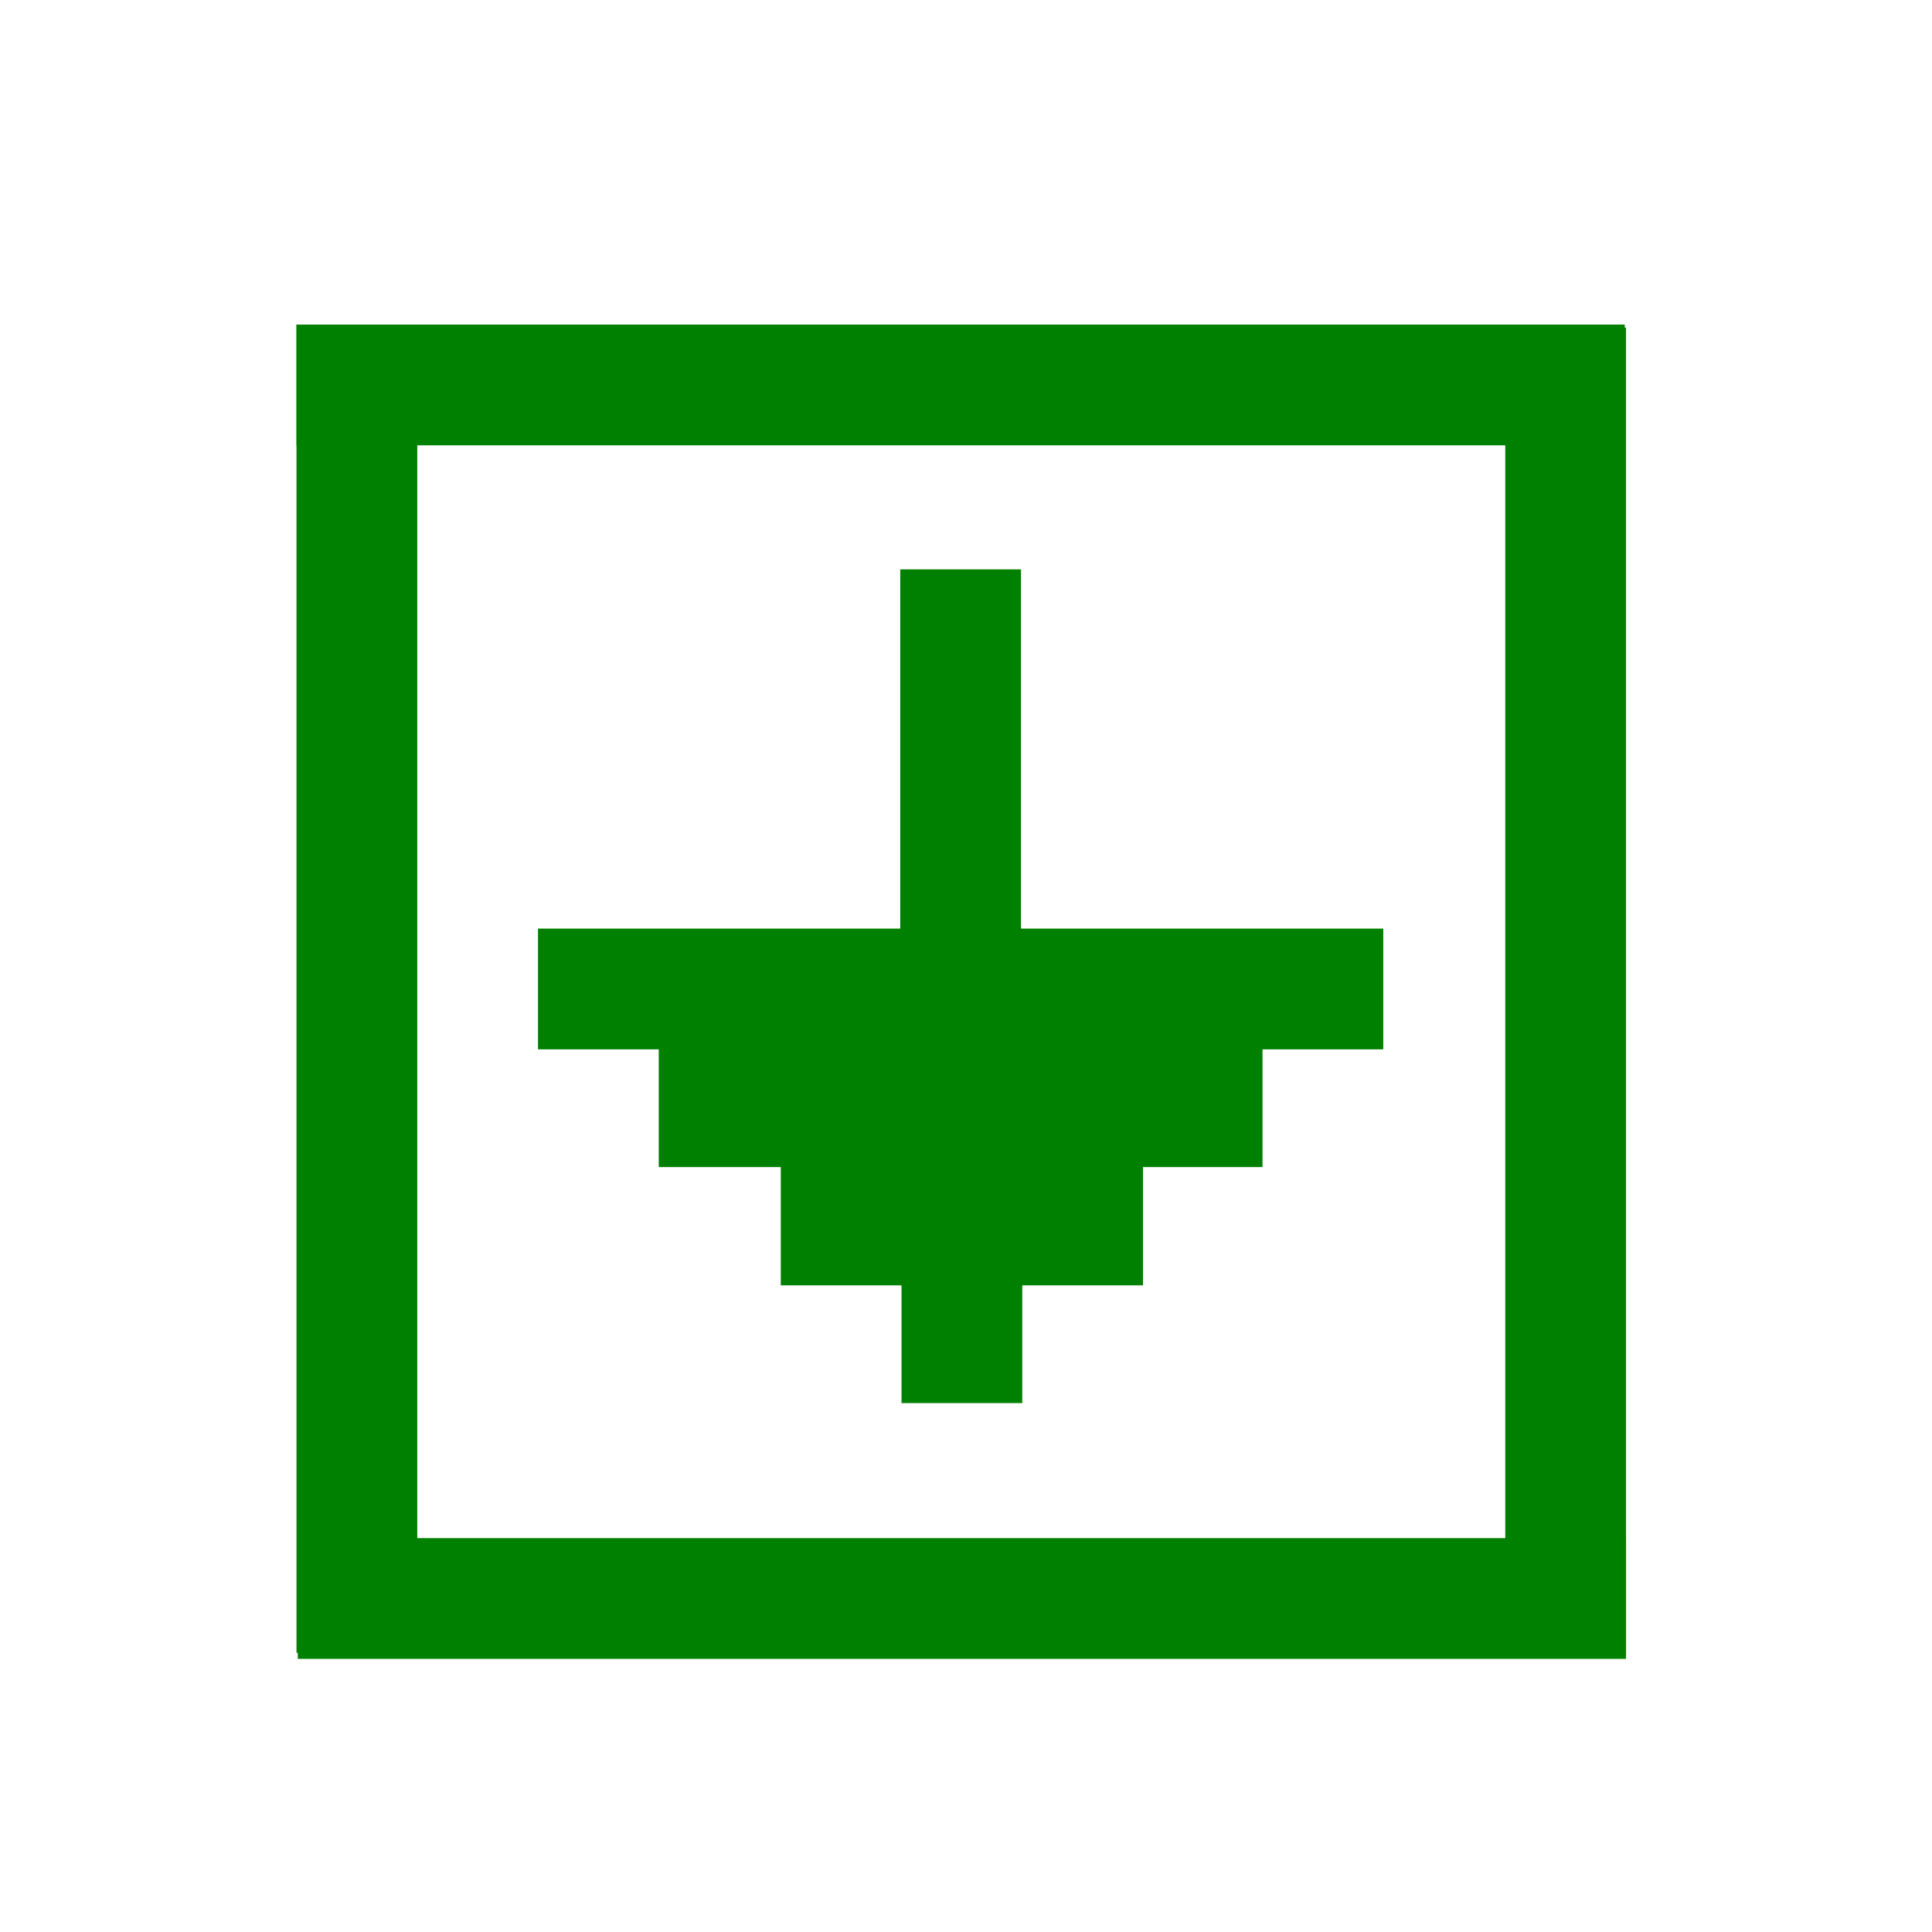 <?xml version="1.0" encoding="UTF-8" standalone="no"?>
<!DOCTYPE svg PUBLIC "-//W3C//DTD SVG 1.1//EN" "http://www.w3.org/Graphics/SVG/1.1/DTD/svg11.dtd">
<svg version="1.1" xmlns="http://www.w3.org/2000/svg" xmlns:xlink="http://www.w3.org/1999/xlink" preserveAspectRatio="xMidYMid meet" viewBox="0 0 640 640" xmlns:openbadges="http://openbadges.org">
    <openbadges:assertion verify="https://github.com/Anton1403/badge/blob/main/anton-reader-badge.json"></openbadges:assertion>   
    <defs><path d="M218.22 346.61L418.22 346.61L418.22 386.61L218.22 386.61L218.22 346.61Z" id="idBoiw9pr1"></path><path d="M258.64 385.79L378.64 385.79L378.64 425.79L258.64 425.79L258.64 385.79Z" id="EBmzbj0q21"></path><path d="M298.64 424.79L338.64 424.79L338.64 464.79L298.64 464.79L298.64 424.79Z" id="e1Vq0UPkHR"></path><path d="M178.22 307.61L458.22 307.61L458.22 347.61L178.22 347.61L178.22 307.61Z" id="G4NLxKDDEL"></path><path d="M298.22 188.61L338.22 188.61L338.22 308.61L298.22 308.61L298.22 188.61Z" id="DtfoxmLYjG"></path><path d="M98.22 107.52L538.22 107.52L538.22 147.52L98.22 147.52L98.22 107.52Z" id="t2fAPB8yMT"></path><path d="M98.64 509.52L538.64 509.52L538.64 549.52L98.64 549.52L98.64 509.52Z" id="Jur5GARcfw"></path><path d="M498.64 108.52L538.64 108.52L538.64 548.52L498.64 548.52L498.64 108.52Z" id="D2IKU0zJ8p"></path><path d="M98.22 107.52L138.22 107.52L138.22 547.52L98.22 547.52L98.22 107.52Z" id="gpO38YikTE"></path></defs><g visibility="inherit"><g visibility="inherit"><g><use xlink:href="#idBoiw9pr1" opacity="1" fill="#008000" fill-opacity="1"></use></g><g><use xlink:href="#EBmzbj0q21" opacity="1" fill="#008000" fill-opacity="1"></use></g><g><use xlink:href="#e1Vq0UPkHR" opacity="1" fill="#008000" fill-opacity="1"></use></g><g><use xlink:href="#G4NLxKDDEL" opacity="1" fill="#008000" fill-opacity="1"></use></g><g><use xlink:href="#DtfoxmLYjG" opacity="1" fill="#008000" fill-opacity="1"></use></g><g><use xlink:href="#t2fAPB8yMT" opacity="1" fill="#008000" fill-opacity="1"></use></g><g><use xlink:href="#Jur5GARcfw" opacity="1" fill="#008000" fill-opacity="1"></use></g><g><use xlink:href="#D2IKU0zJ8p" opacity="1" fill="#008000" fill-opacity="1"></use></g><g><use xlink:href="#gpO38YikTE" opacity="1" fill="#008000" fill-opacity="1"></use></g></g></g>
</svg>